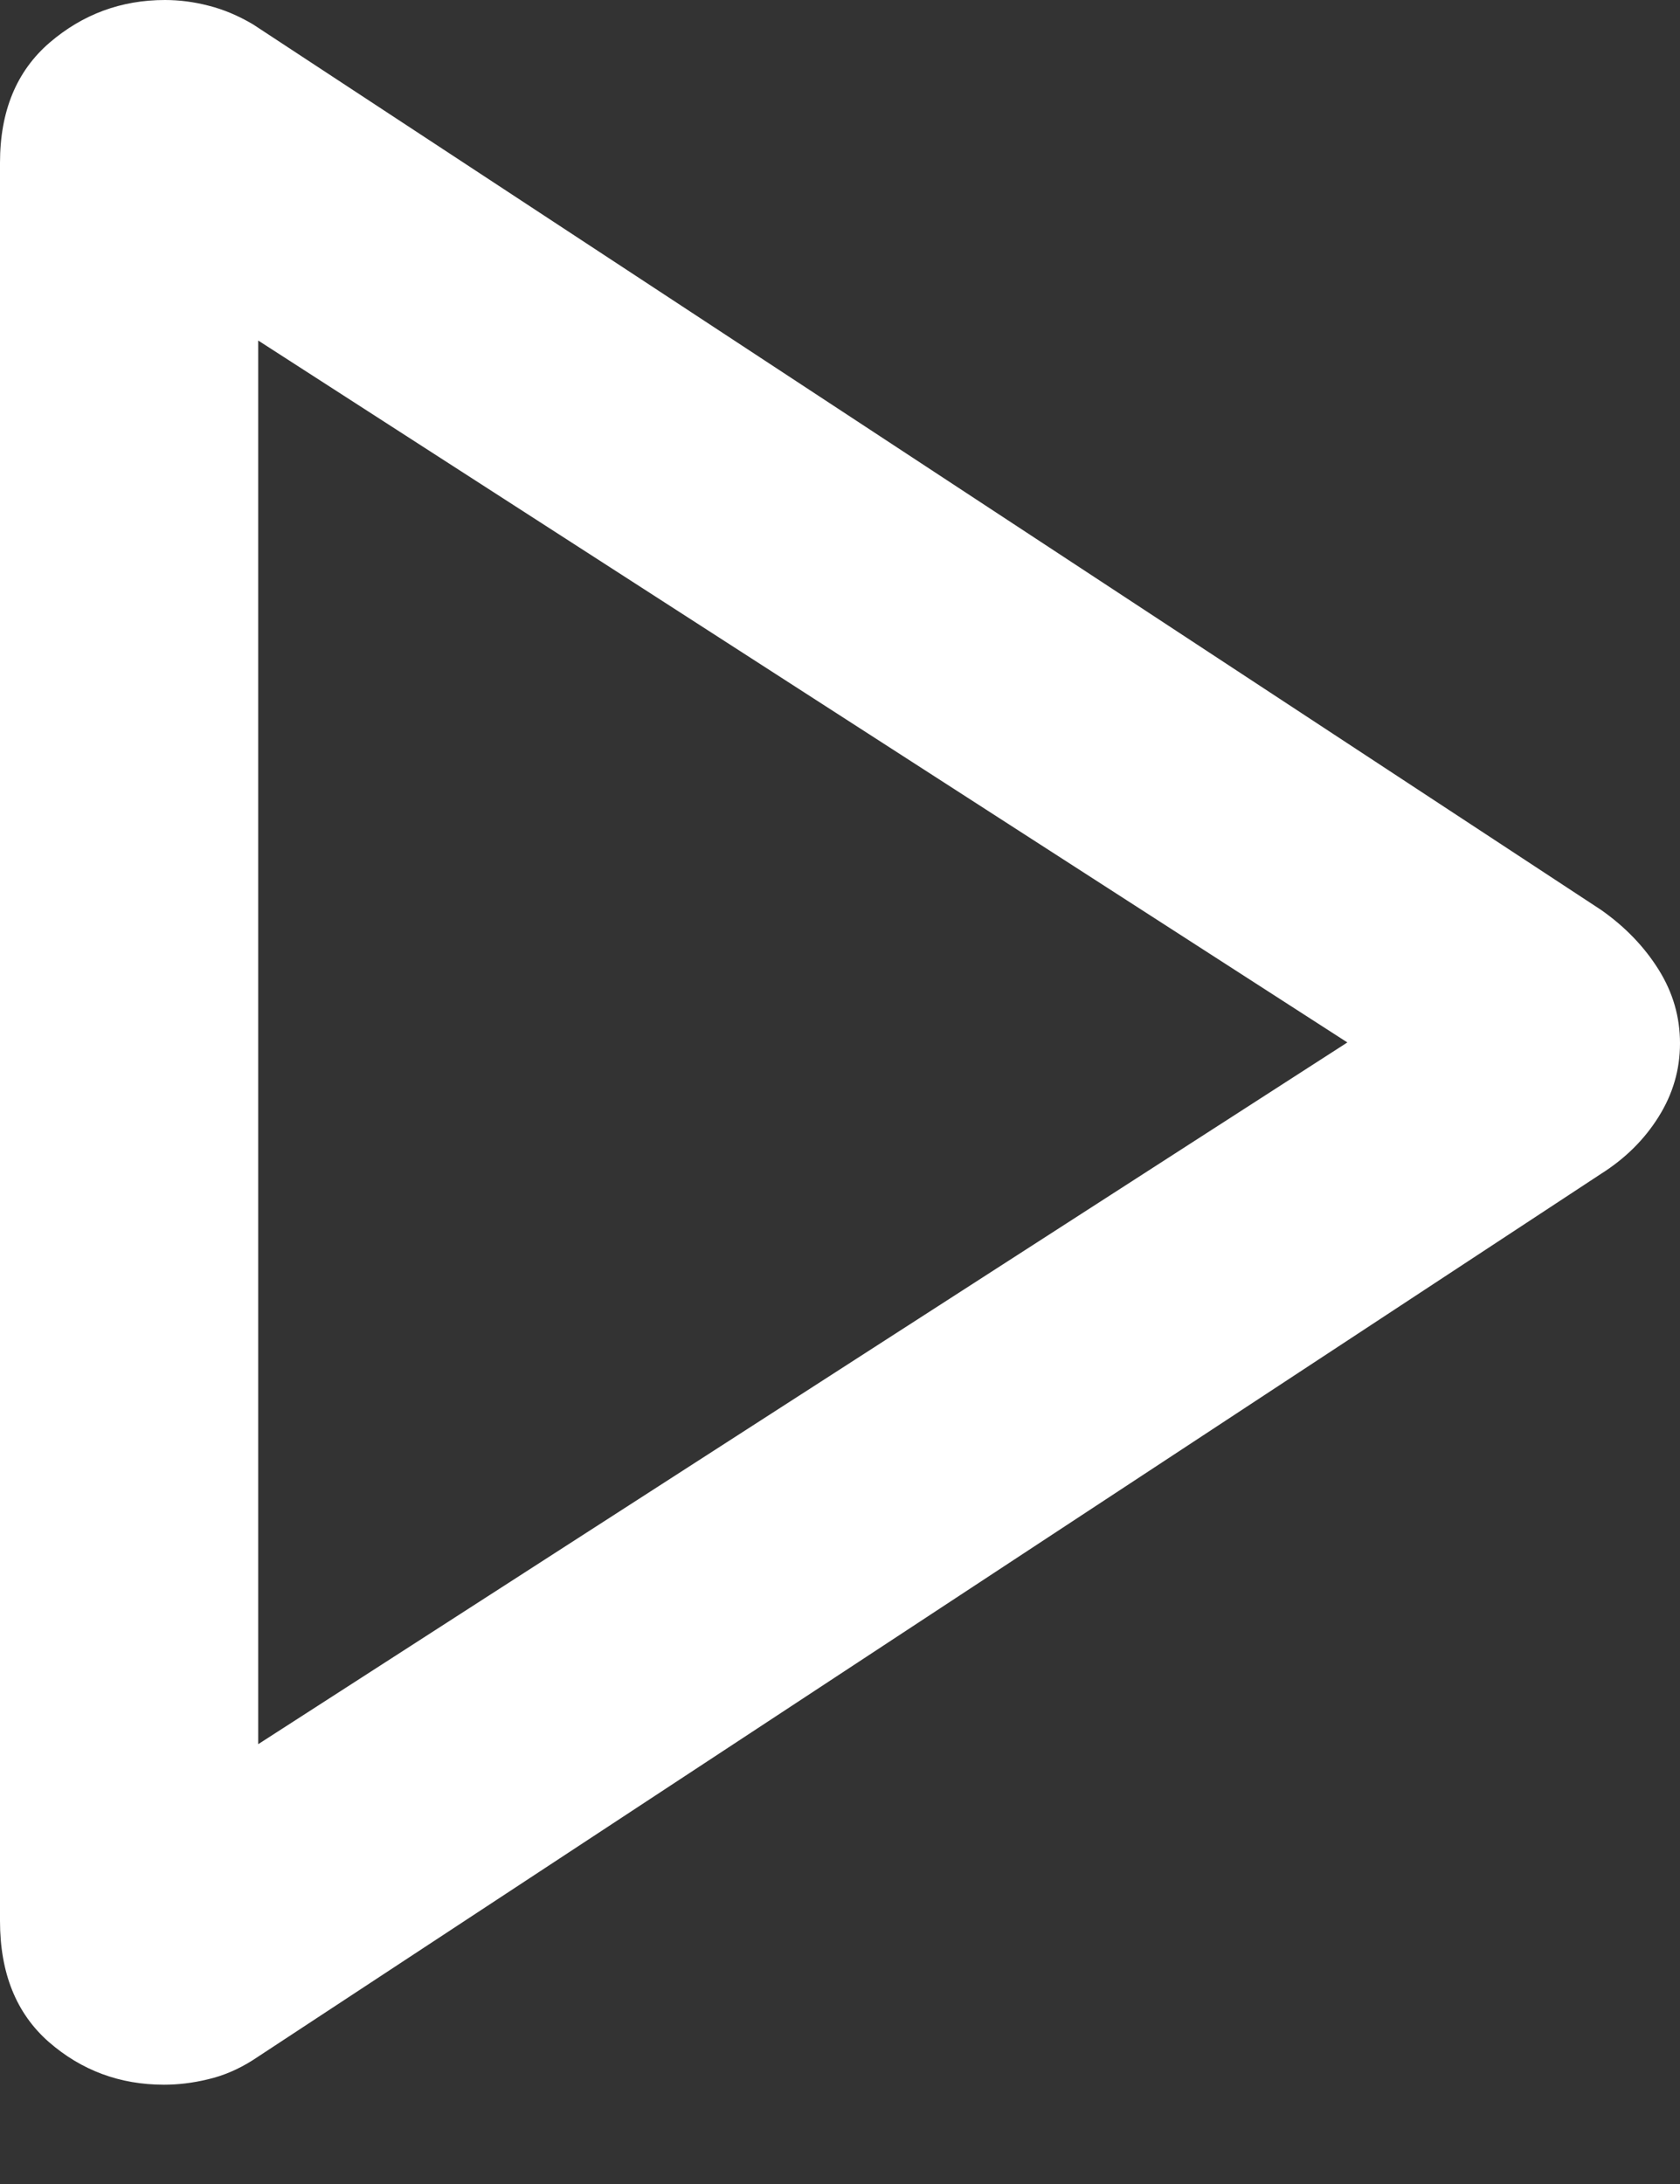 <svg width="10" height="13" viewBox="0 0 10 13" fill="none" xmlns="http://www.w3.org/2000/svg">
<rect x="0" y="0" width="10" height="13" fill="#333333" stroke="none"/>
<path d="M0 11.434V0.969C0 0.662 0.098 0.424 0.295 0.254C0.492 0.085 0.721 0 0.982 0C1.067 0 1.154 0.011 1.242 0.034C1.33 0.056 1.418 0.093 1.506 0.145L9.53 5.416C9.674 5.517 9.788 5.636 9.873 5.772C9.958 5.908 10 6.054 10 6.21C10 6.366 9.958 6.511 9.873 6.647C9.788 6.783 9.674 6.896 9.53 6.987L1.506 12.262C1.418 12.318 1.328 12.356 1.237 12.377C1.146 12.399 1.059 12.409 0.976 12.409C0.714 12.409 0.485 12.324 0.291 12.155C0.097 11.985 0 11.745 0 11.434ZM1.537 10.382L8.02 6.205L1.537 2.027V10.382Z" fill="white"/>
</svg>
